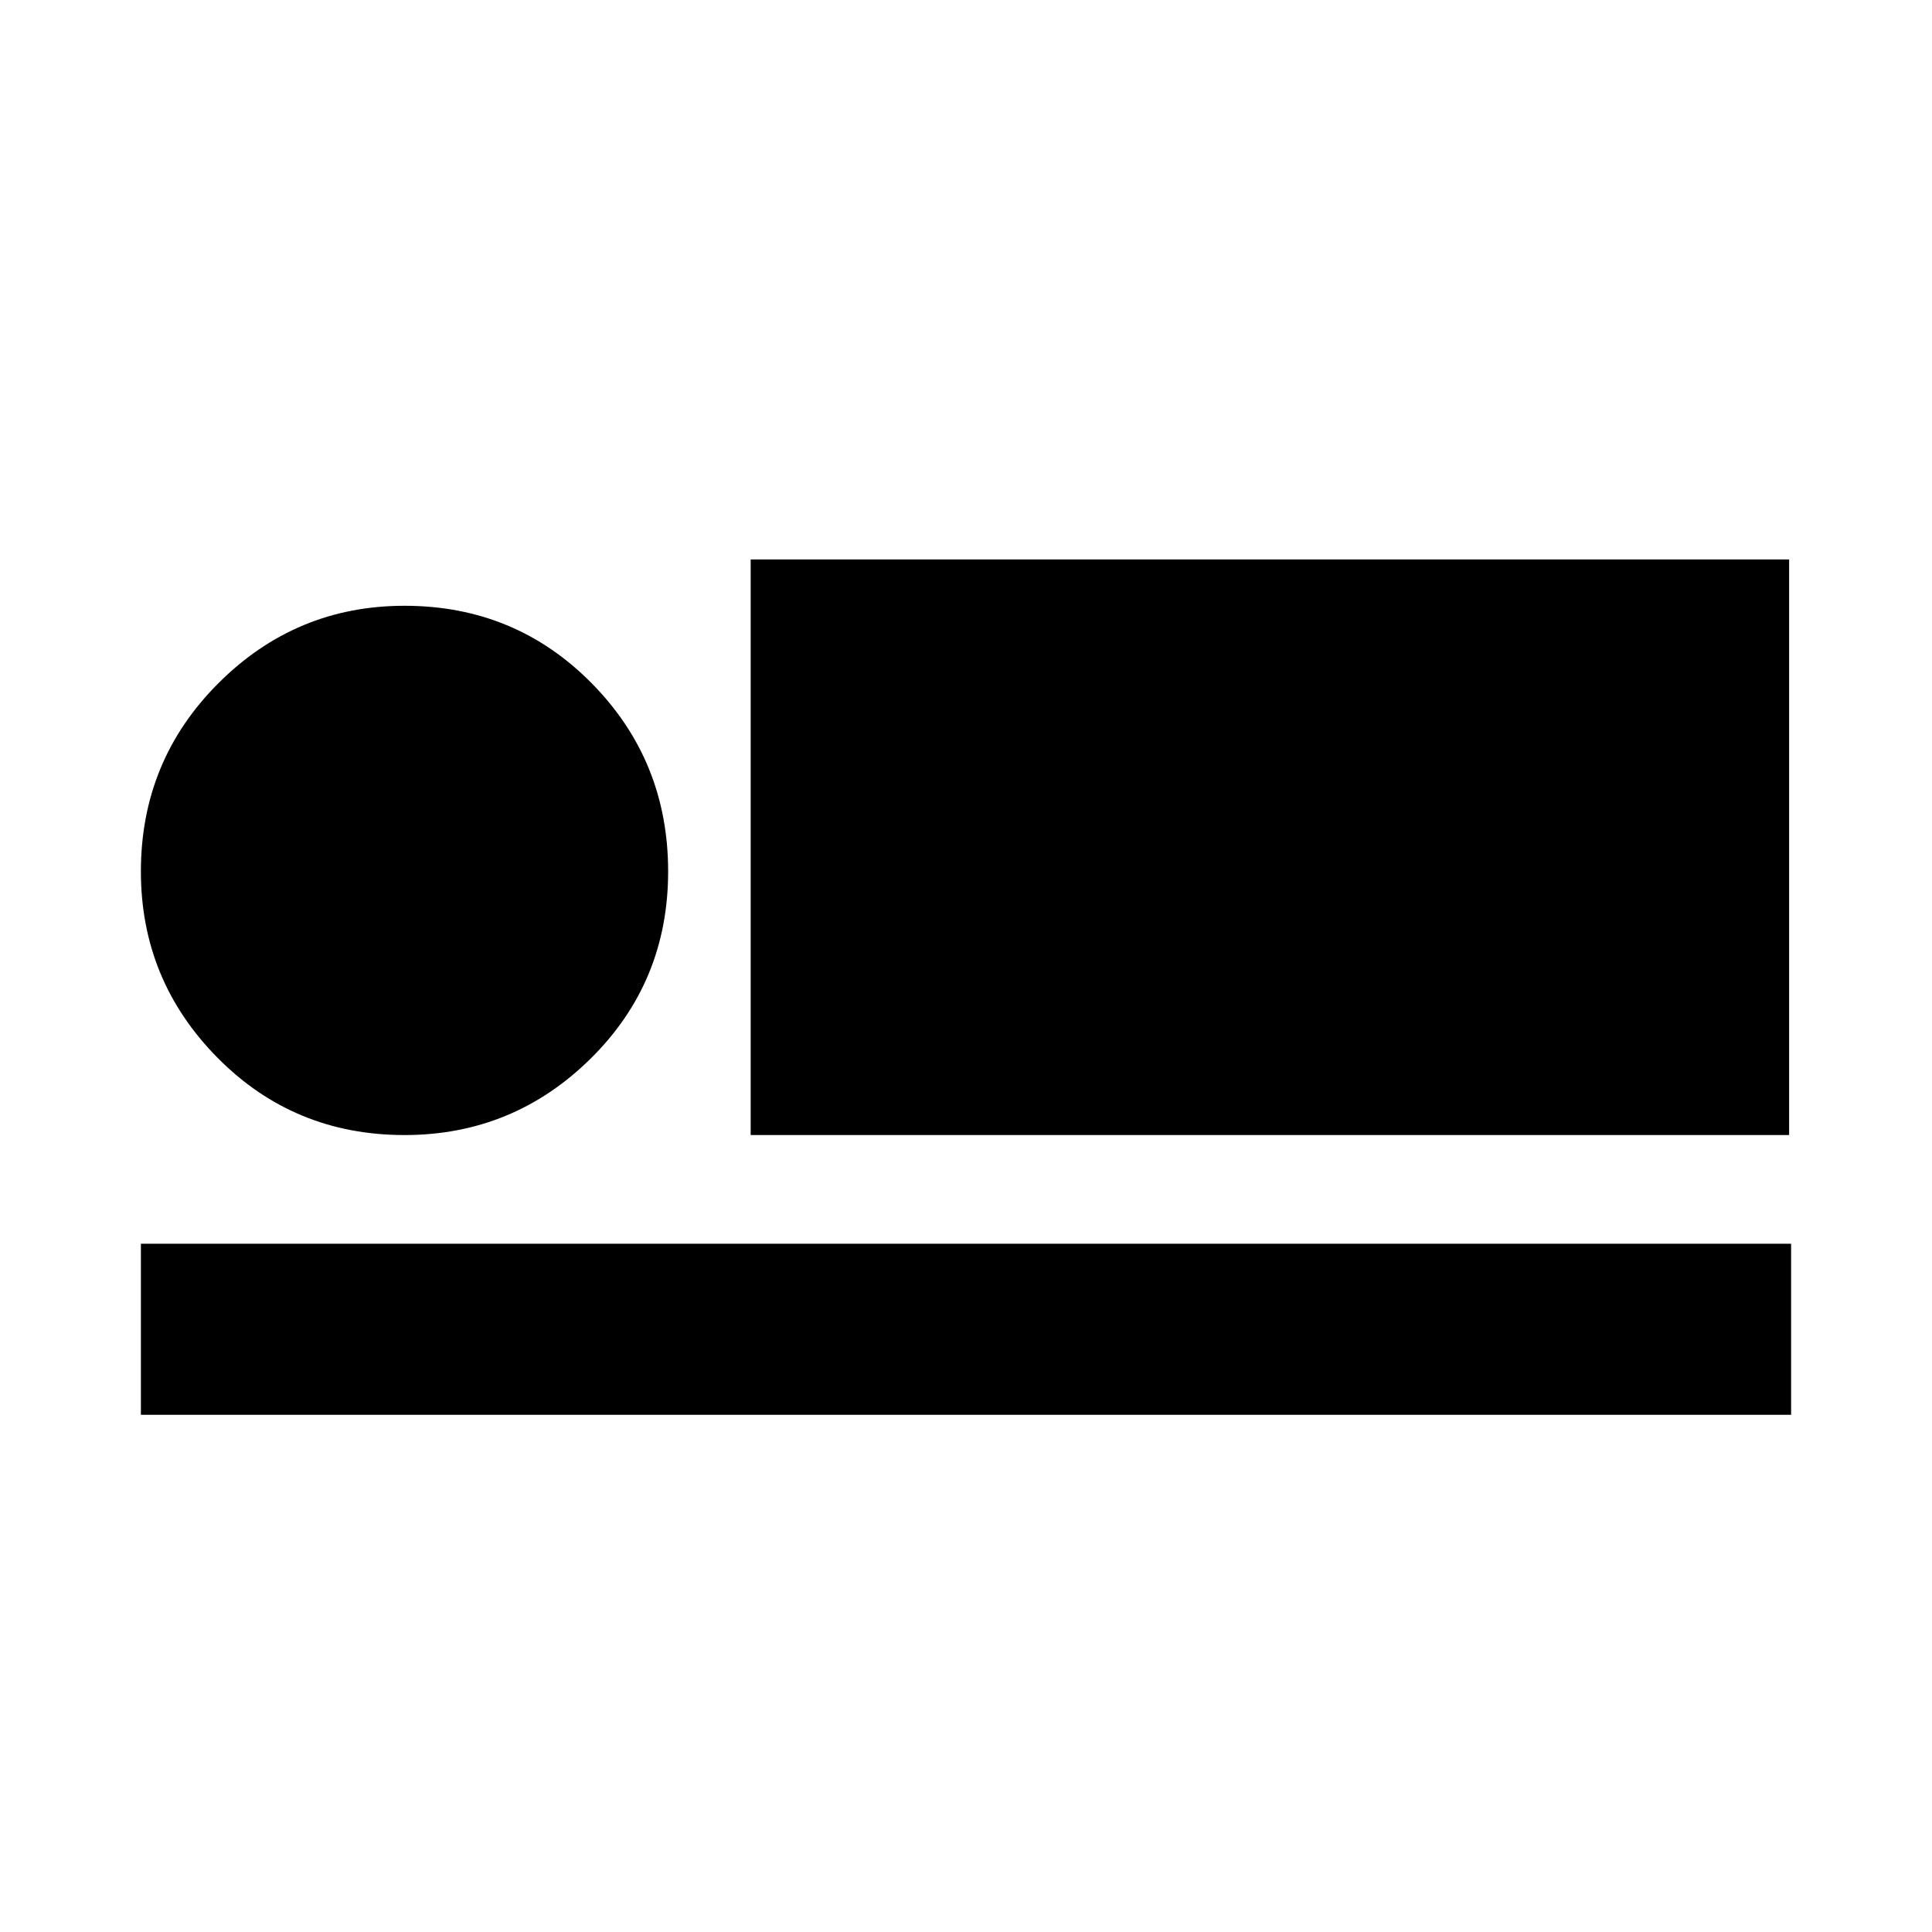 <svg xmlns="http://www.w3.org/2000/svg" height="40" width="40"><path d="M15.542 23.5V11.583h21.5V23.5ZM2.917 29.292V25.75h34.166v3.542ZM8.375 23.5q-2.292 0-3.875-1.604-1.583-1.604-1.583-3.854 0-2.292 1.604-3.896t3.854-1.604q2.292 0 3.875 1.604 1.583 1.604 1.583 3.896 0 2.291-1.604 3.875Q10.625 23.5 8.375 23.5Z"/></svg>